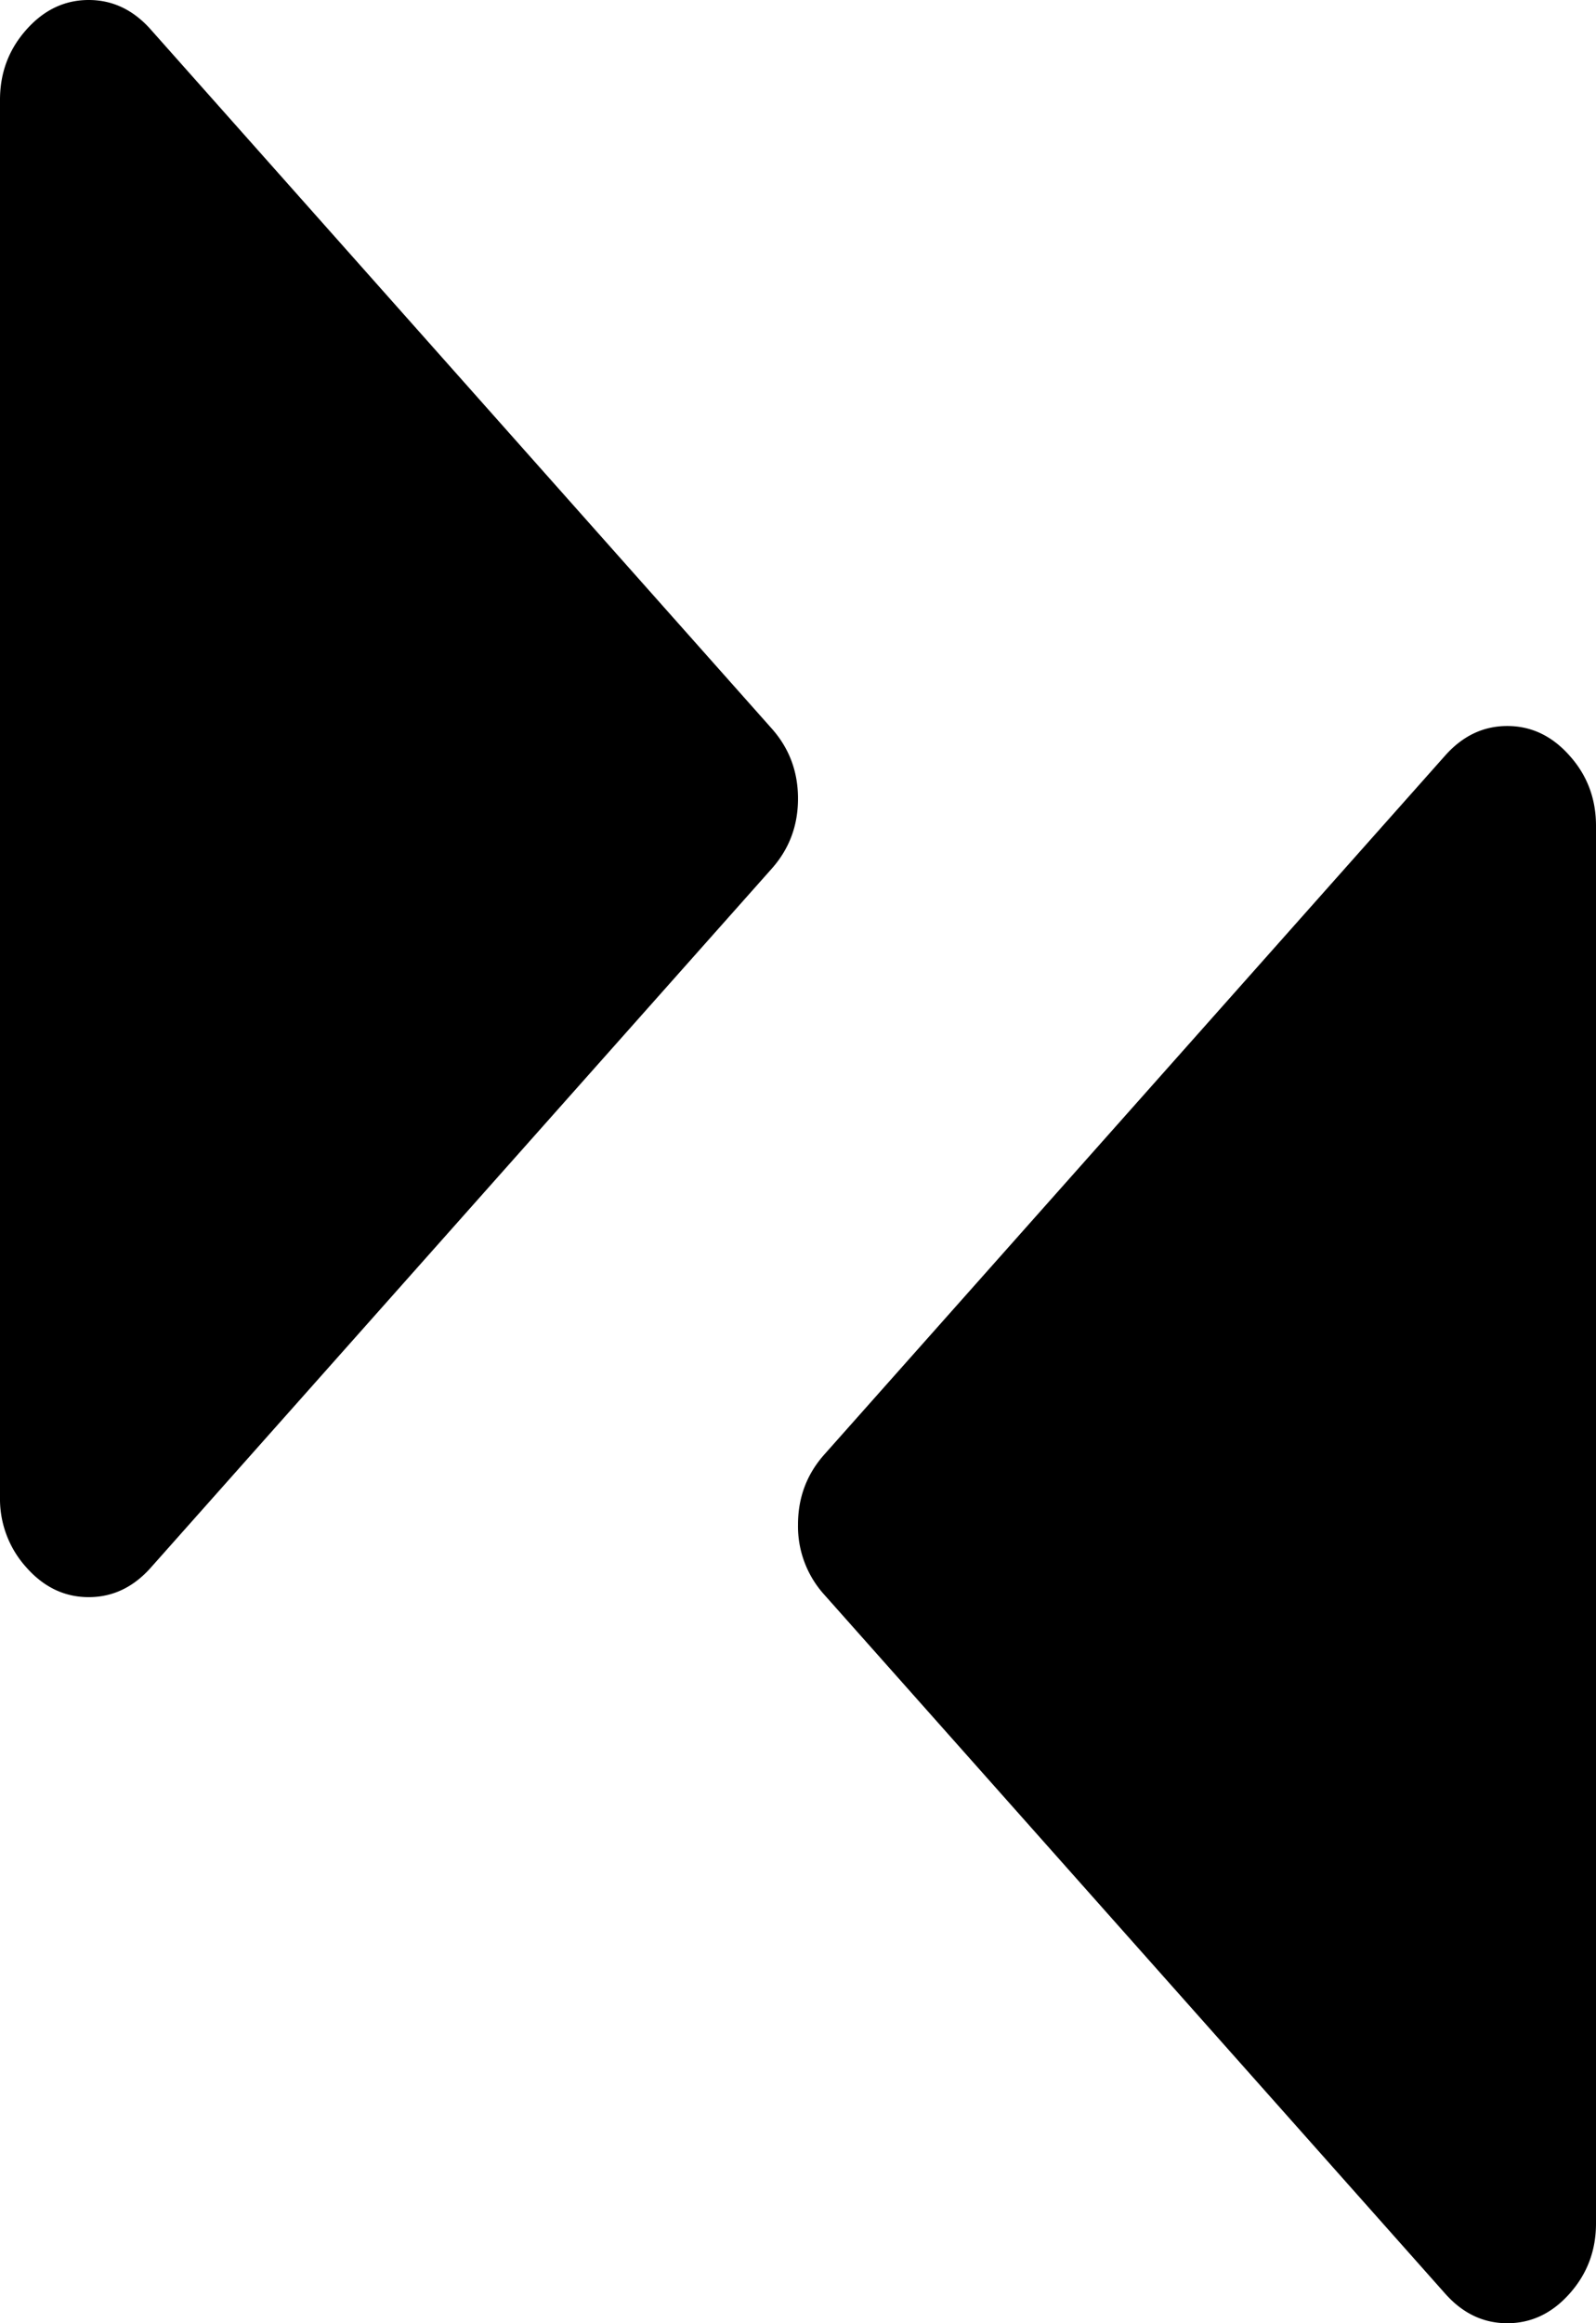 <svg xmlns="http://www.w3.org/2000/svg" viewBox="0 0 22 32"><path d="M20.777 10c.331 0 .618.136.86.41.242.27.363.592.363.965v19.25c0 .373-.121.694-.363.966-.242.273-.529.409-.86.409-.33 0-.616-.136-.858-.41l-8.556-9.624A1.403 1.403 0 0111 21c0-.373.121-.694.363-.966l8.556-9.625c.242-.273.528-.409.858-.409zM1.223 0c.33 0 .616.136.858.41l8.556 9.624c.242.272.363.593.363.966s-.121.694-.363.966L2.081 21.59c-.242.273-.528.409-.858.409-.331 0-.618-.136-.86-.41A1.403 1.403 0 010 20.626V1.375C0 1.002.121.681.363.409.605.136.892 0 1.223 0z" fill="#000" fill-rule="evenodd"/></svg>